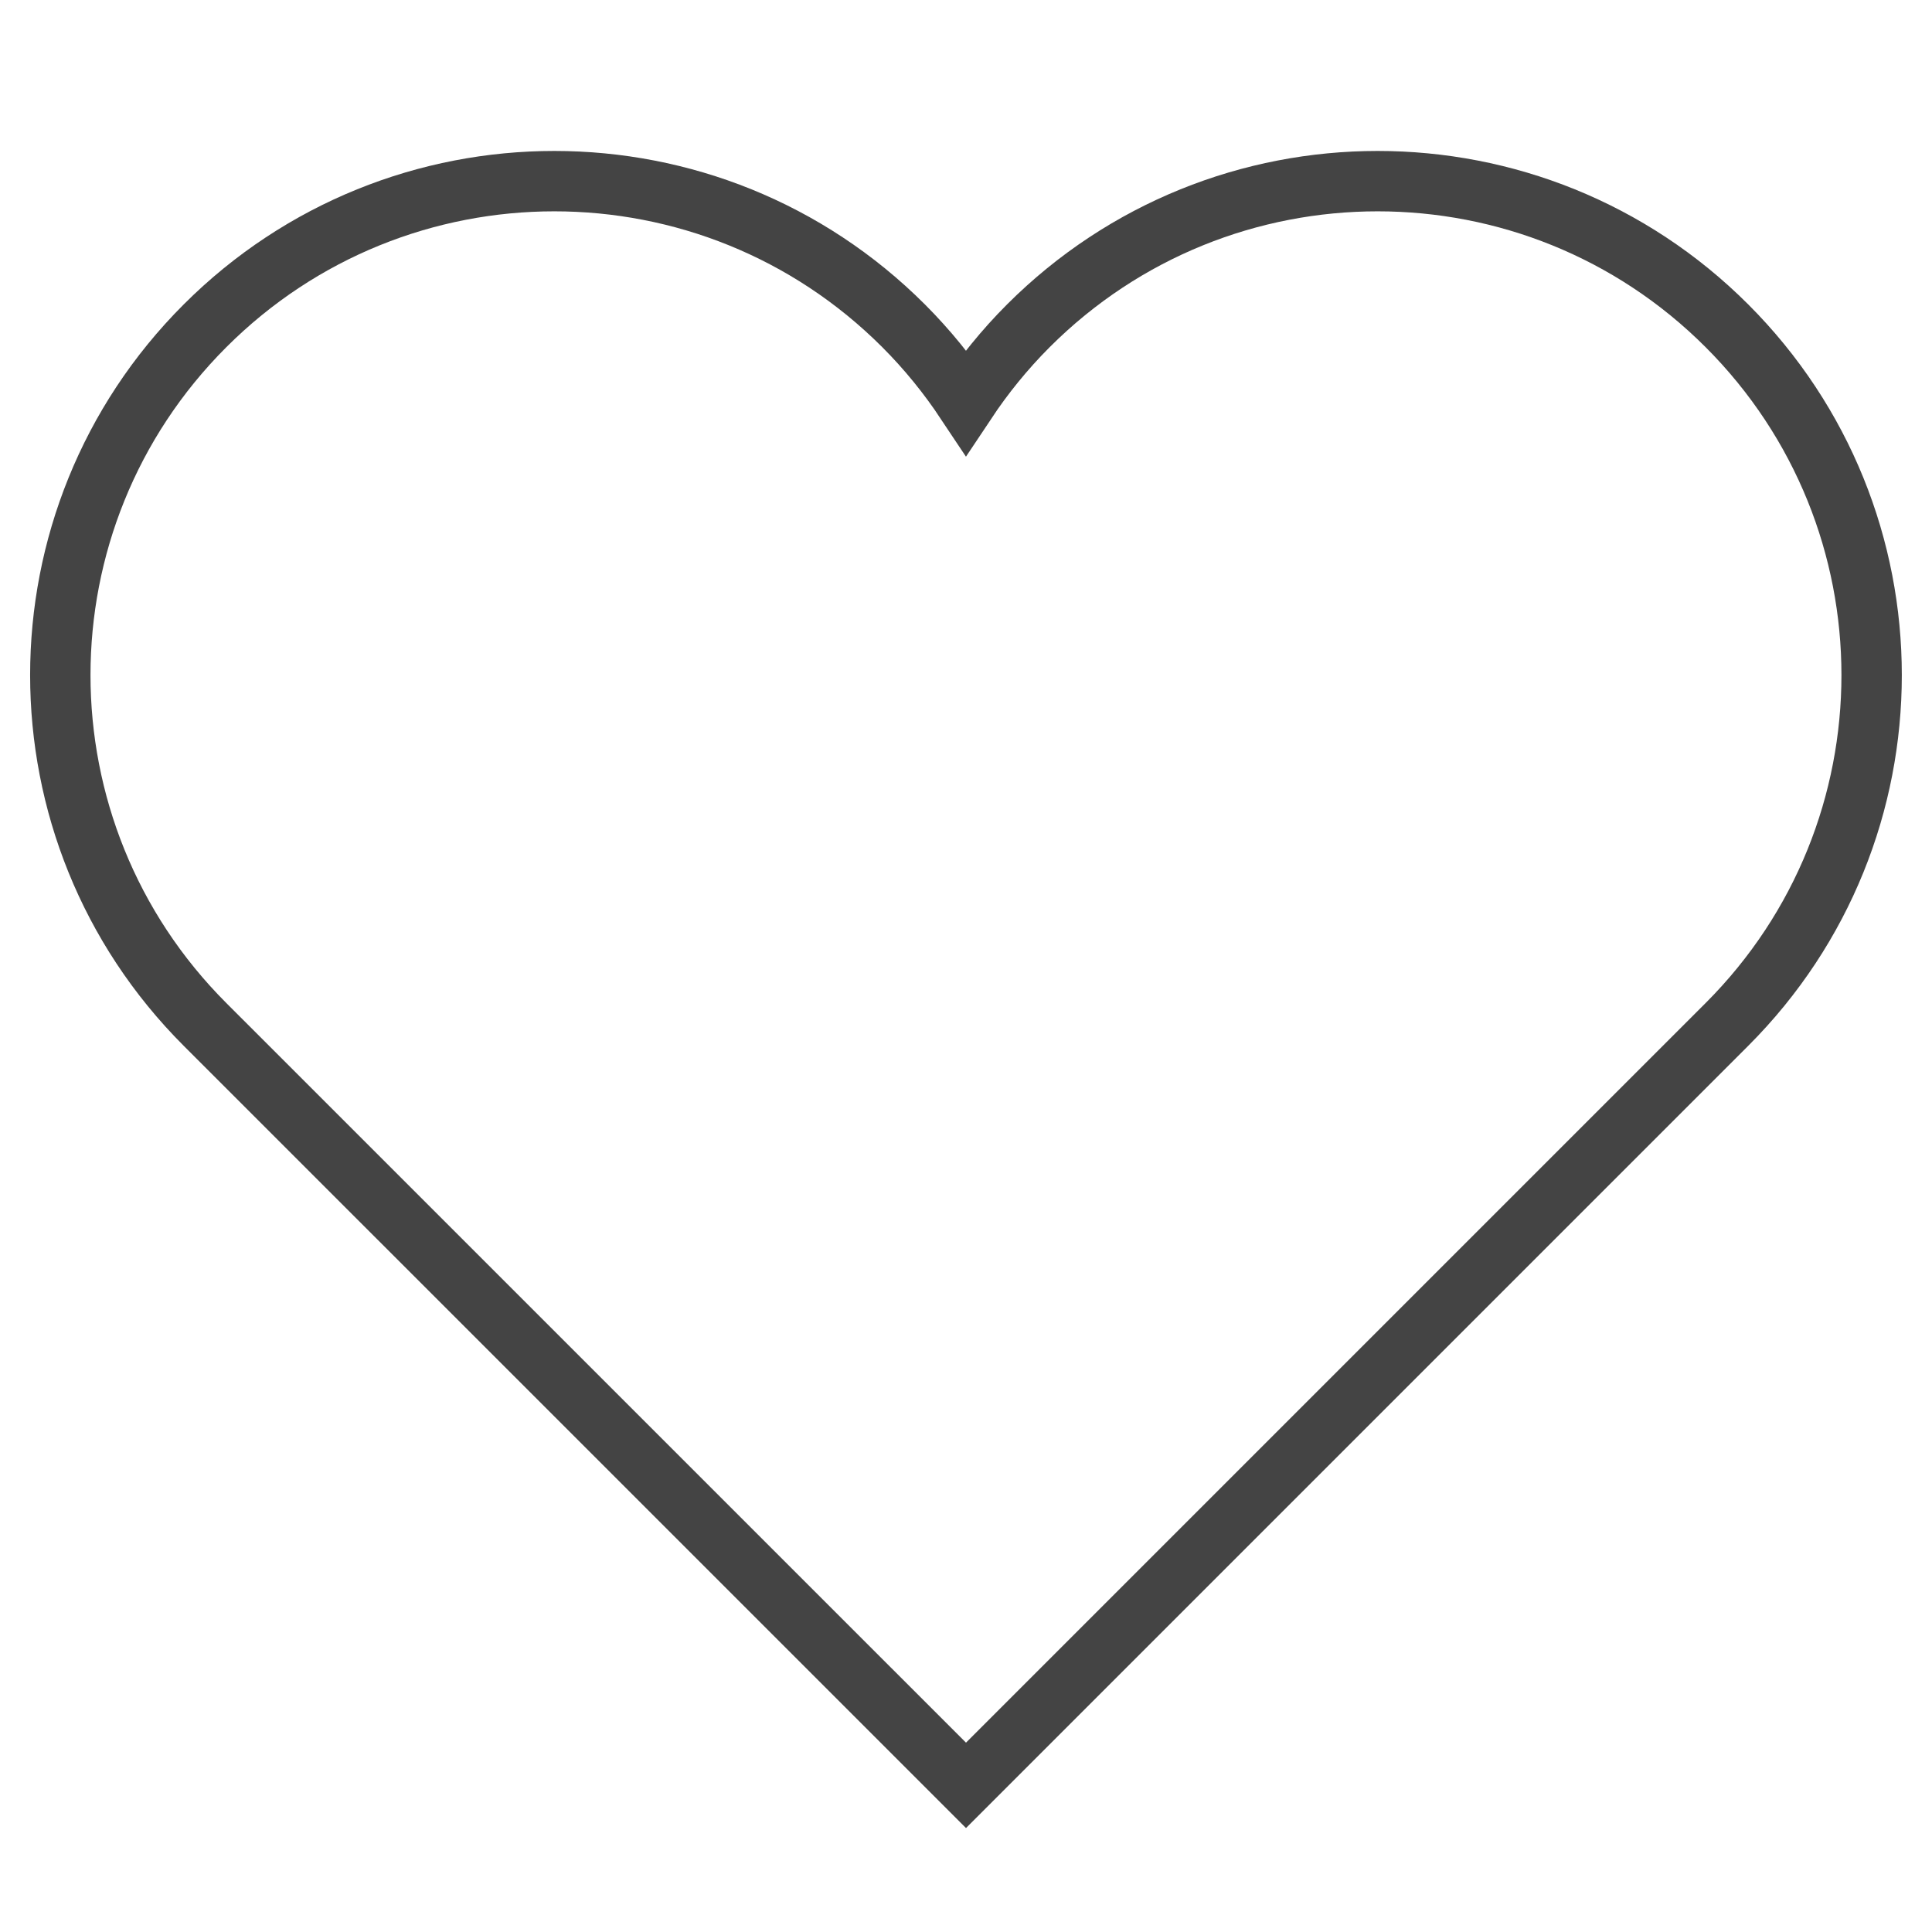 <svg version="1.1" xmlns="http://www.w3.org/2000/svg" xmlns:xlink="http://www.w3.org/1999/xlink" x="0px" y="0px" viewBox="0 0 64 64" xml:space="preserve" width="64" height="64"><g class="nc-icon-wrapper" fill="#444444"><path fill="none" stroke="#444444" stroke-width="2" stroke-linecap="square" stroke-miterlimit="10" d="M57.207,10.793 c-6.39-6.39-16.751-6.39-23.142,0c-0.787,0.787-1.472,1.636-2.066,2.529c-0.593-0.892-1.279-1.742-2.066-2.529 c-6.39-6.39-16.751-6.39-23.142,0c-6.391,6.39-6.391,16.751,0,23.142L32,59.142l25.207-25.207 C63.598,27.544,63.598,17.183,57.207,10.793z" stroke-linejoin="miter"></path></g></svg>